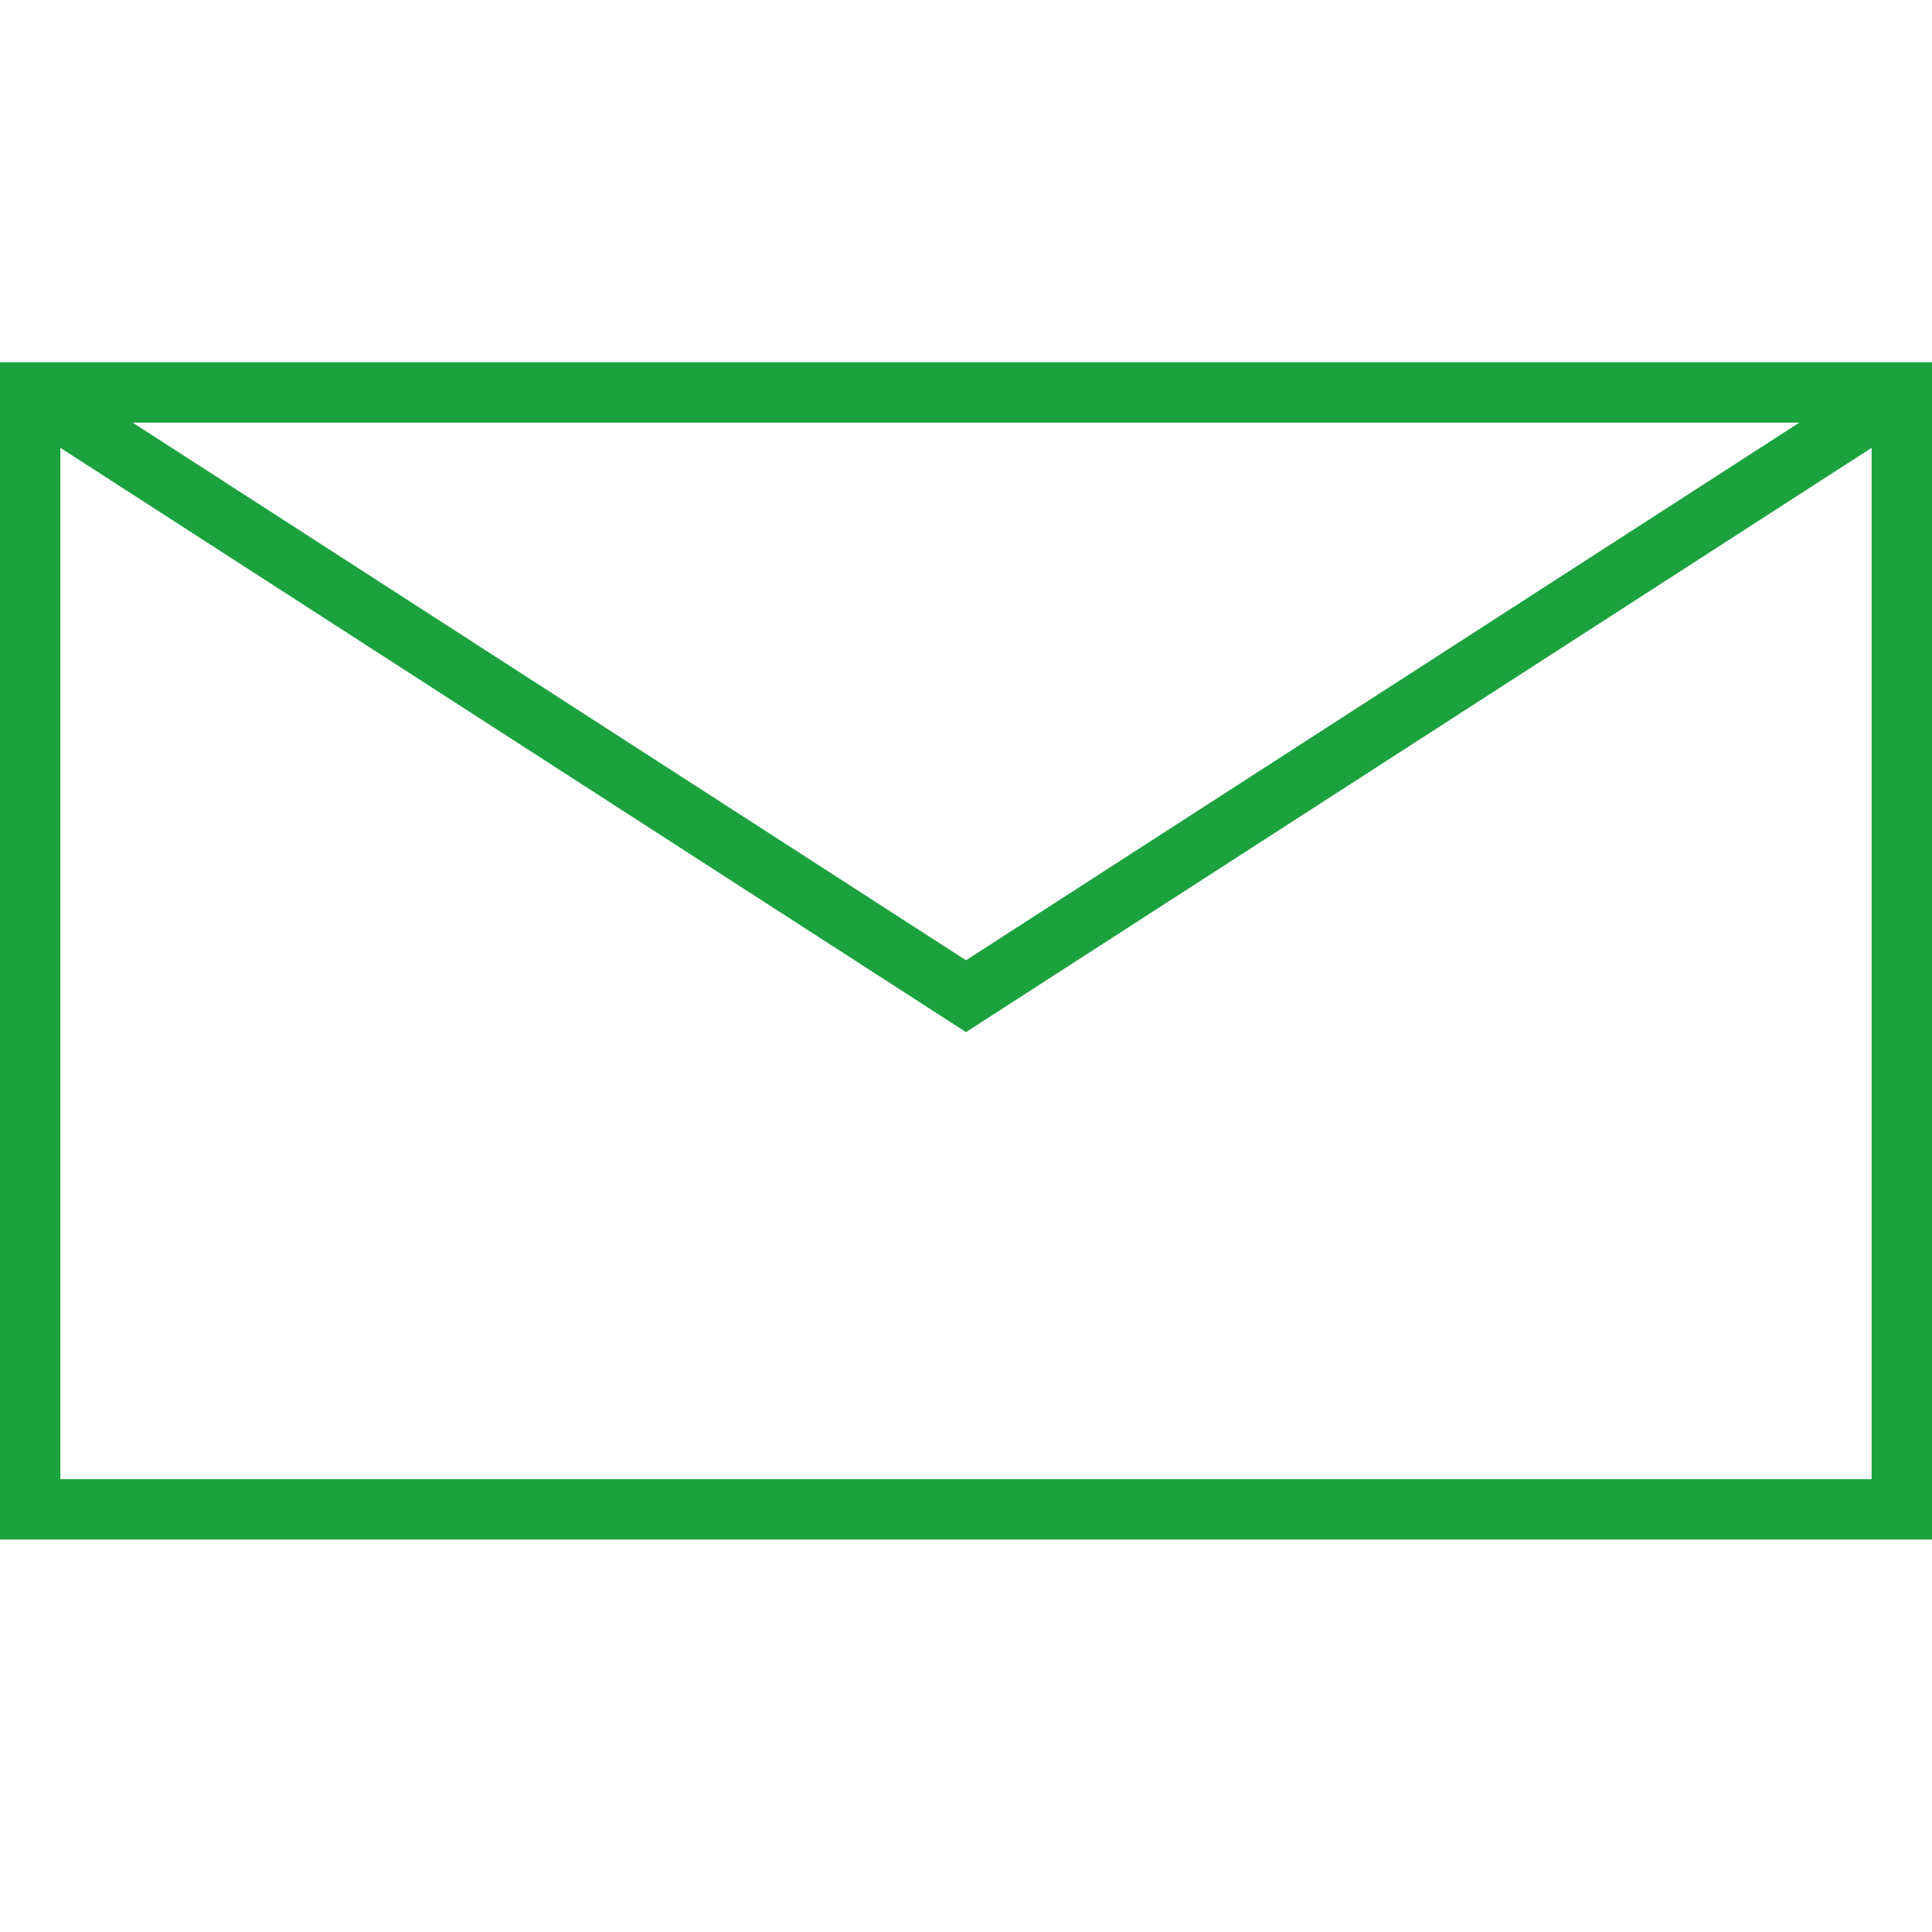 <svg id="SvgjsSvg1079" width="288" height="288" xmlns="http://www.w3.org/2000/svg" version="1.1" xmlns:xlink="http://www.w3.org/1999/xlink" xmlns:svgjs="http://svgjs.com/svgjs"><defs id="SvgjsDefs1080"></defs><g id="SvgjsG1081"><svg xmlns="http://www.w3.org/2000/svg" width="288" height="288" viewBox="0 0 64 64"><path d="M64 12H0v39h64V12zm-4.395 2L32 31.81 4.395 14h55.21zM2 49V14.835L32 34.19l30-19.355V49H2z" fill="#1ba23f" class="color000 svgShape"></path></svg></g></svg>